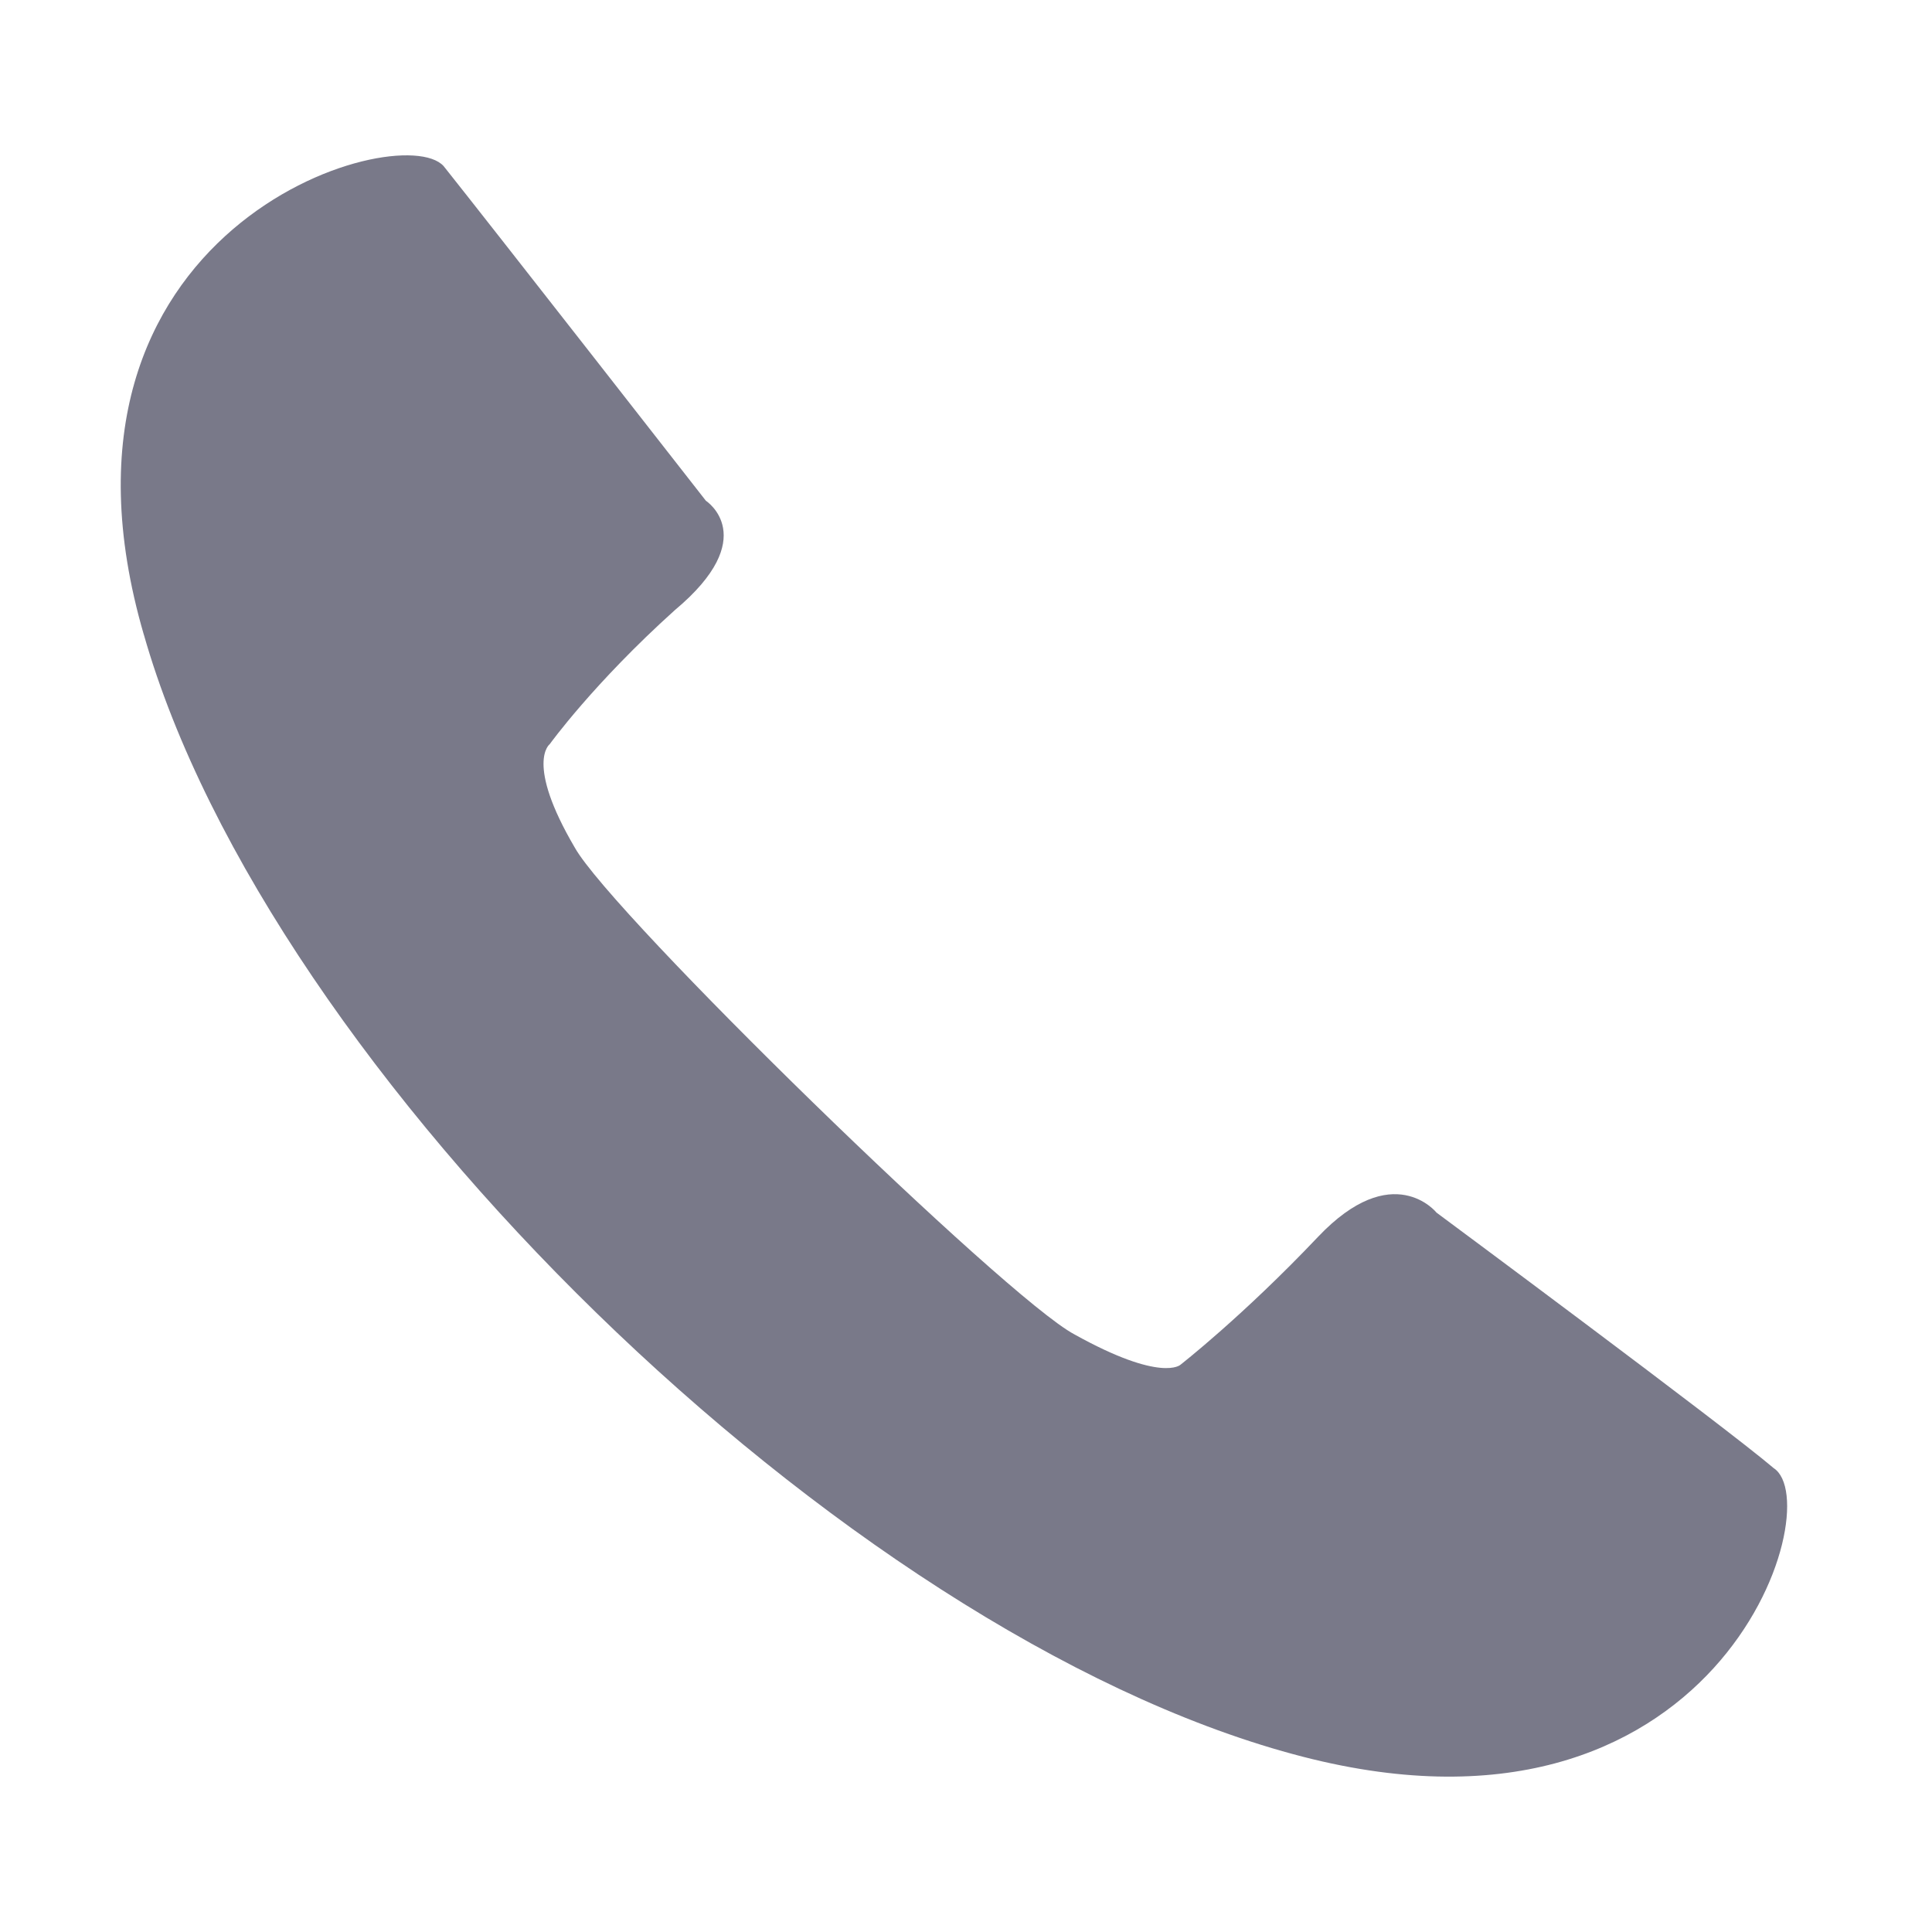 <svg xmlns="http://www.w3.org/2000/svg" width="45" height="45" viewBox="0 0 45 45">
    <path fill="#797989" fill-rule="evenodd" d="M3.35 14.783C.588 5.287 9.315 2.735 10.333 3.869c1.018 1.276 6.109 7.795 6.109 7.795s1.309.85-.727 2.55c-1.89 1.702-2.91 3.118-2.91 3.118s-.582.426.583 2.41c.872 1.56 10.037 10.488 11.635 11.337 2.036 1.134 2.473.708 2.473.708s1.455-1.134 3.2-2.975c1.746-1.842 2.763-.568 2.763-.568s6.69 4.96 7.854 5.952c1.309.85-1.31 9.354-11.2 6.66C19.64 38.022 6.258 24.985 3.35 14.78v.003z"/>
</svg>
